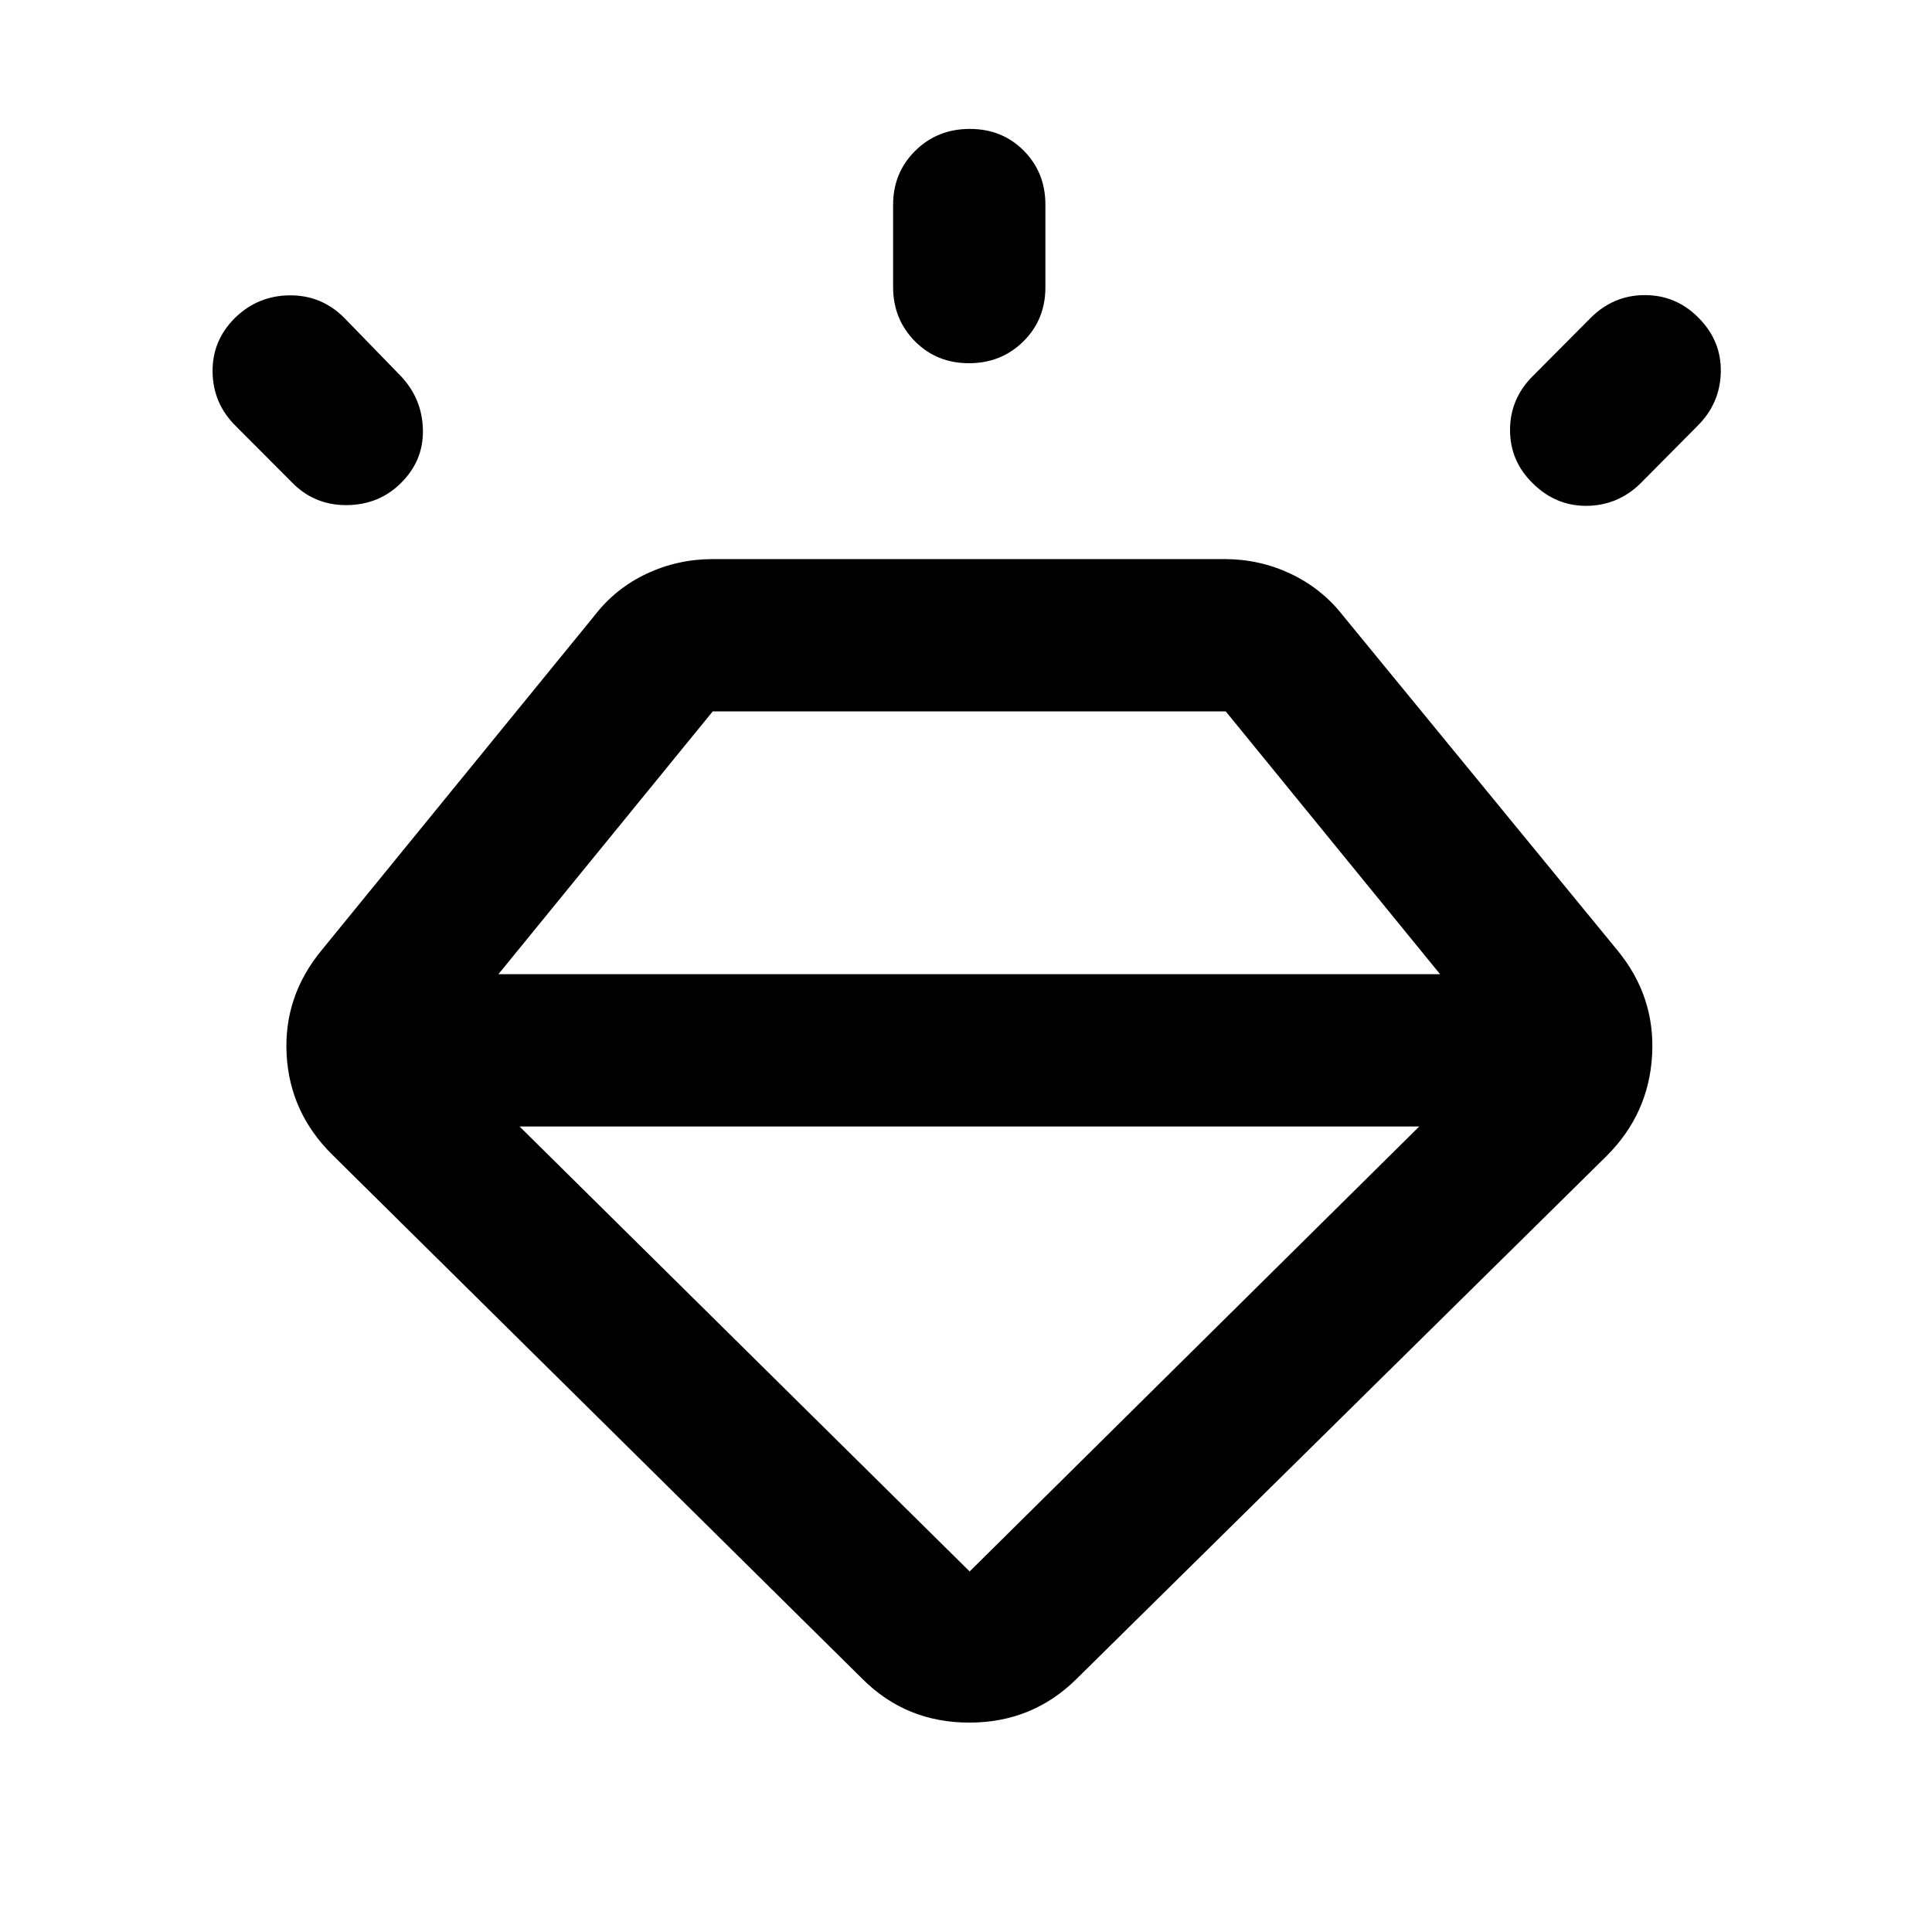 <svg xmlns="http://www.w3.org/2000/svg" height="40" viewBox="0 -960 960 960" width="40"><path d="M428.53-125.76 165.01-386.33q-21.05-20.89-22.59-49.66-1.53-28.76 17.21-51.63l135.83-166.57q10.35-13.42 25.8-20.71 15.46-7.29 32.94-7.29h254.31q17.33 0 32.78 7.29 15.46 7.29 25.97 20.71l136.57 166.57q18.74 22.87 17.09 51.97-1.65 29.09-22.55 49.99l-263.44 259.9q-21.92 21.71-53.3 21.71-31.39 0-53.1-21.71Zm-311.8-676.25q11.36-11.11 27.23-11.23 15.87-.12 27.15 11.23l28.09 28.91q10.61 11.27 10.94 26.65.34 15.37-10.94 26.49-10.61 10.6-26.31 10.94-15.71.33-26.82-10.28l-28.91-29q-11.28-11.11-11.53-26.77t11.1-26.94Zm365.2-93.93q16.05 0 26.78 10.82 10.74 10.82 10.74 26.82v41.14q0 16-10.97 26.82t-27.02 10.82q-16.05 0-26.87-10.94-10.81-10.94-10.81-26.94v-40.9q0-15.85 10.97-26.74 10.97-10.9 27.18-10.9Zm362.3 94.08q11.21 11.41 10.82 26.93-.38 15.52-11.65 26.63l-28.75 29q-11.27 10.61-26.48 10.65-15.21.04-26.56-11.21-11.28-11.01-11.28-26.49 0-15.48 11.28-26.75l28.75-28.91q11.32-11.35 27-11.35t26.87 11.5ZM258.17-400.25l223.64 221.1 223.4-221.1H258.17Zm-10.51-75.68h467.91l-106.5-130.58H354.15L247.66-475.93Z"/></svg>